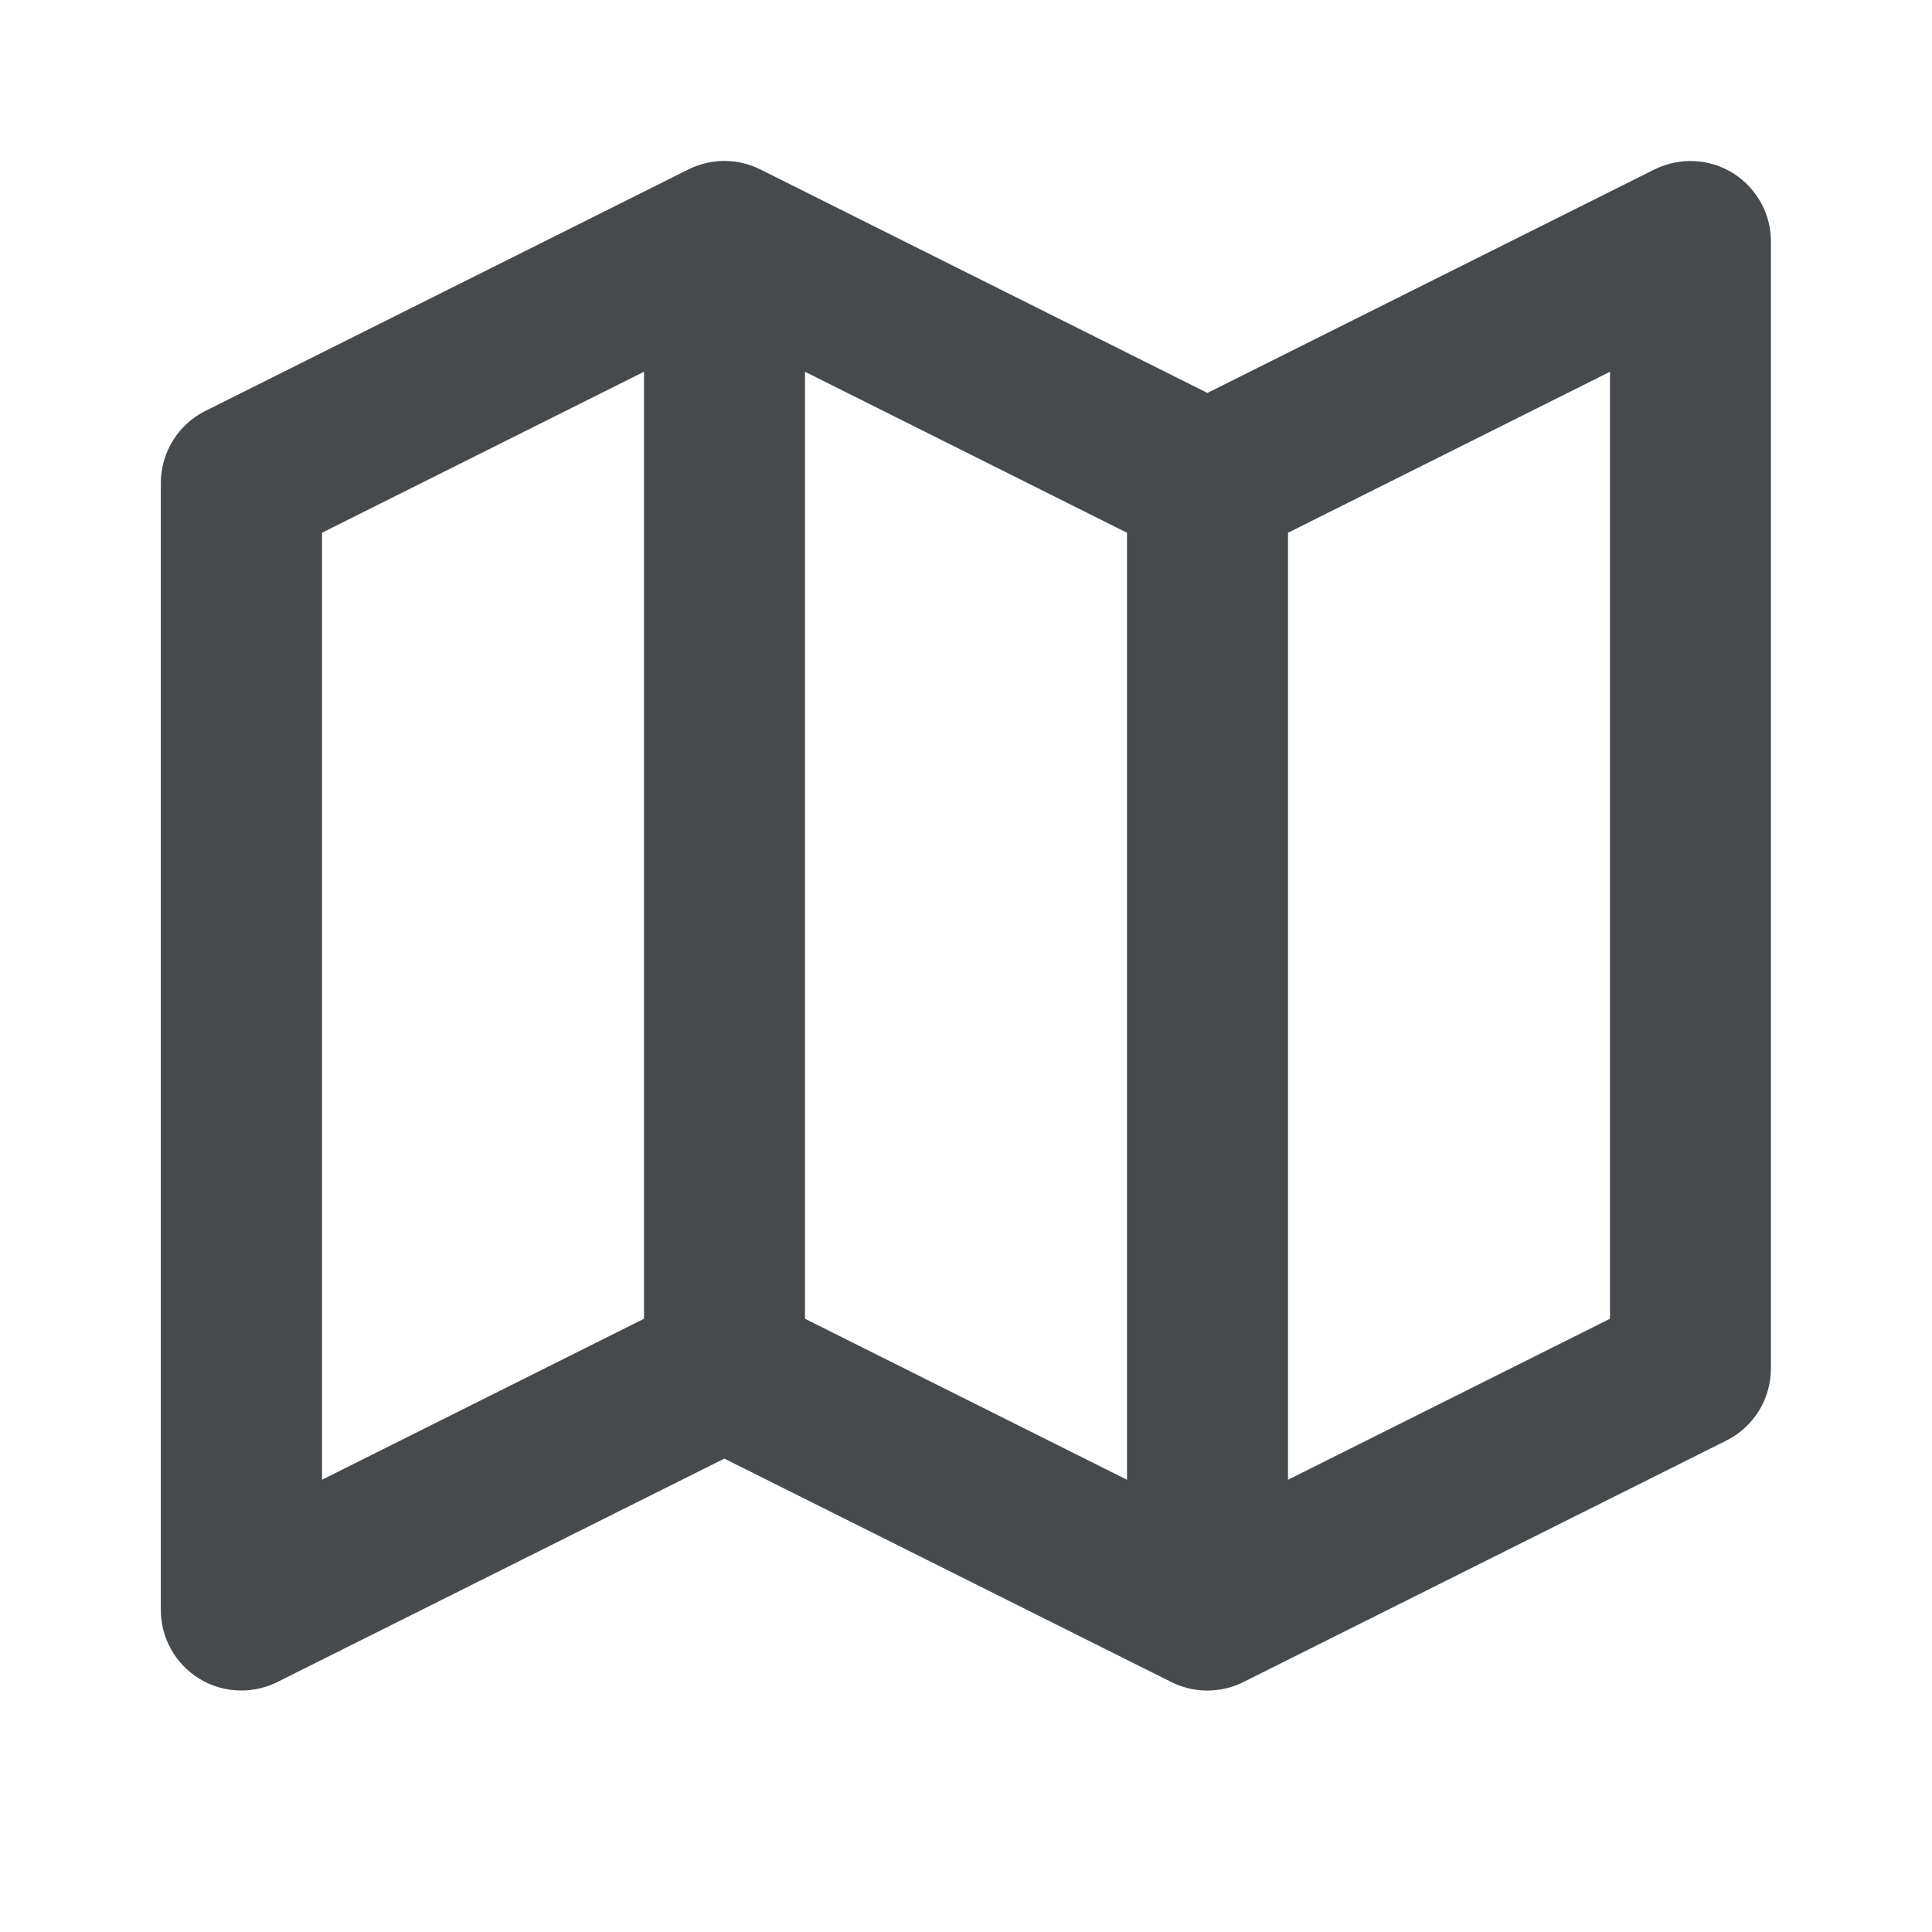<svg width="24" height="24" viewBox="0 0 24 24" fill="none" xmlns="http://www.w3.org/2000/svg">
<path d="M21.525 2.149C21.23 1.967 20.863 1.951 20.552 2.105L14.999 4.881L9.446 2.105C9.165 1.964 8.833 1.964 8.551 2.105L2.551 5.105C2.212 5.274 1.998 5.621 1.998 6V20C1.998 20.347 2.178 20.668 2.472 20.851C2.633 20.951 2.815 21 2.998 21C3.151 21 3.304 20.965 3.445 20.895L8.998 18.119L14.551 20.895C14.832 21.036 15.164 21.036 15.446 20.895L21.446 17.895C21.785 17.725 21.999 17.379 21.999 17V3C21.999 2.653 21.82 2.332 21.525 2.149ZM10 4.618L14 6.618V18.382L10 16.382V4.618ZM4 6.618L8 4.618V16.382L4 18.382V6.618ZM20 16.382L16 18.382V6.618L20 4.618V16.382Z" fill="#464A4D"/>
</svg>
